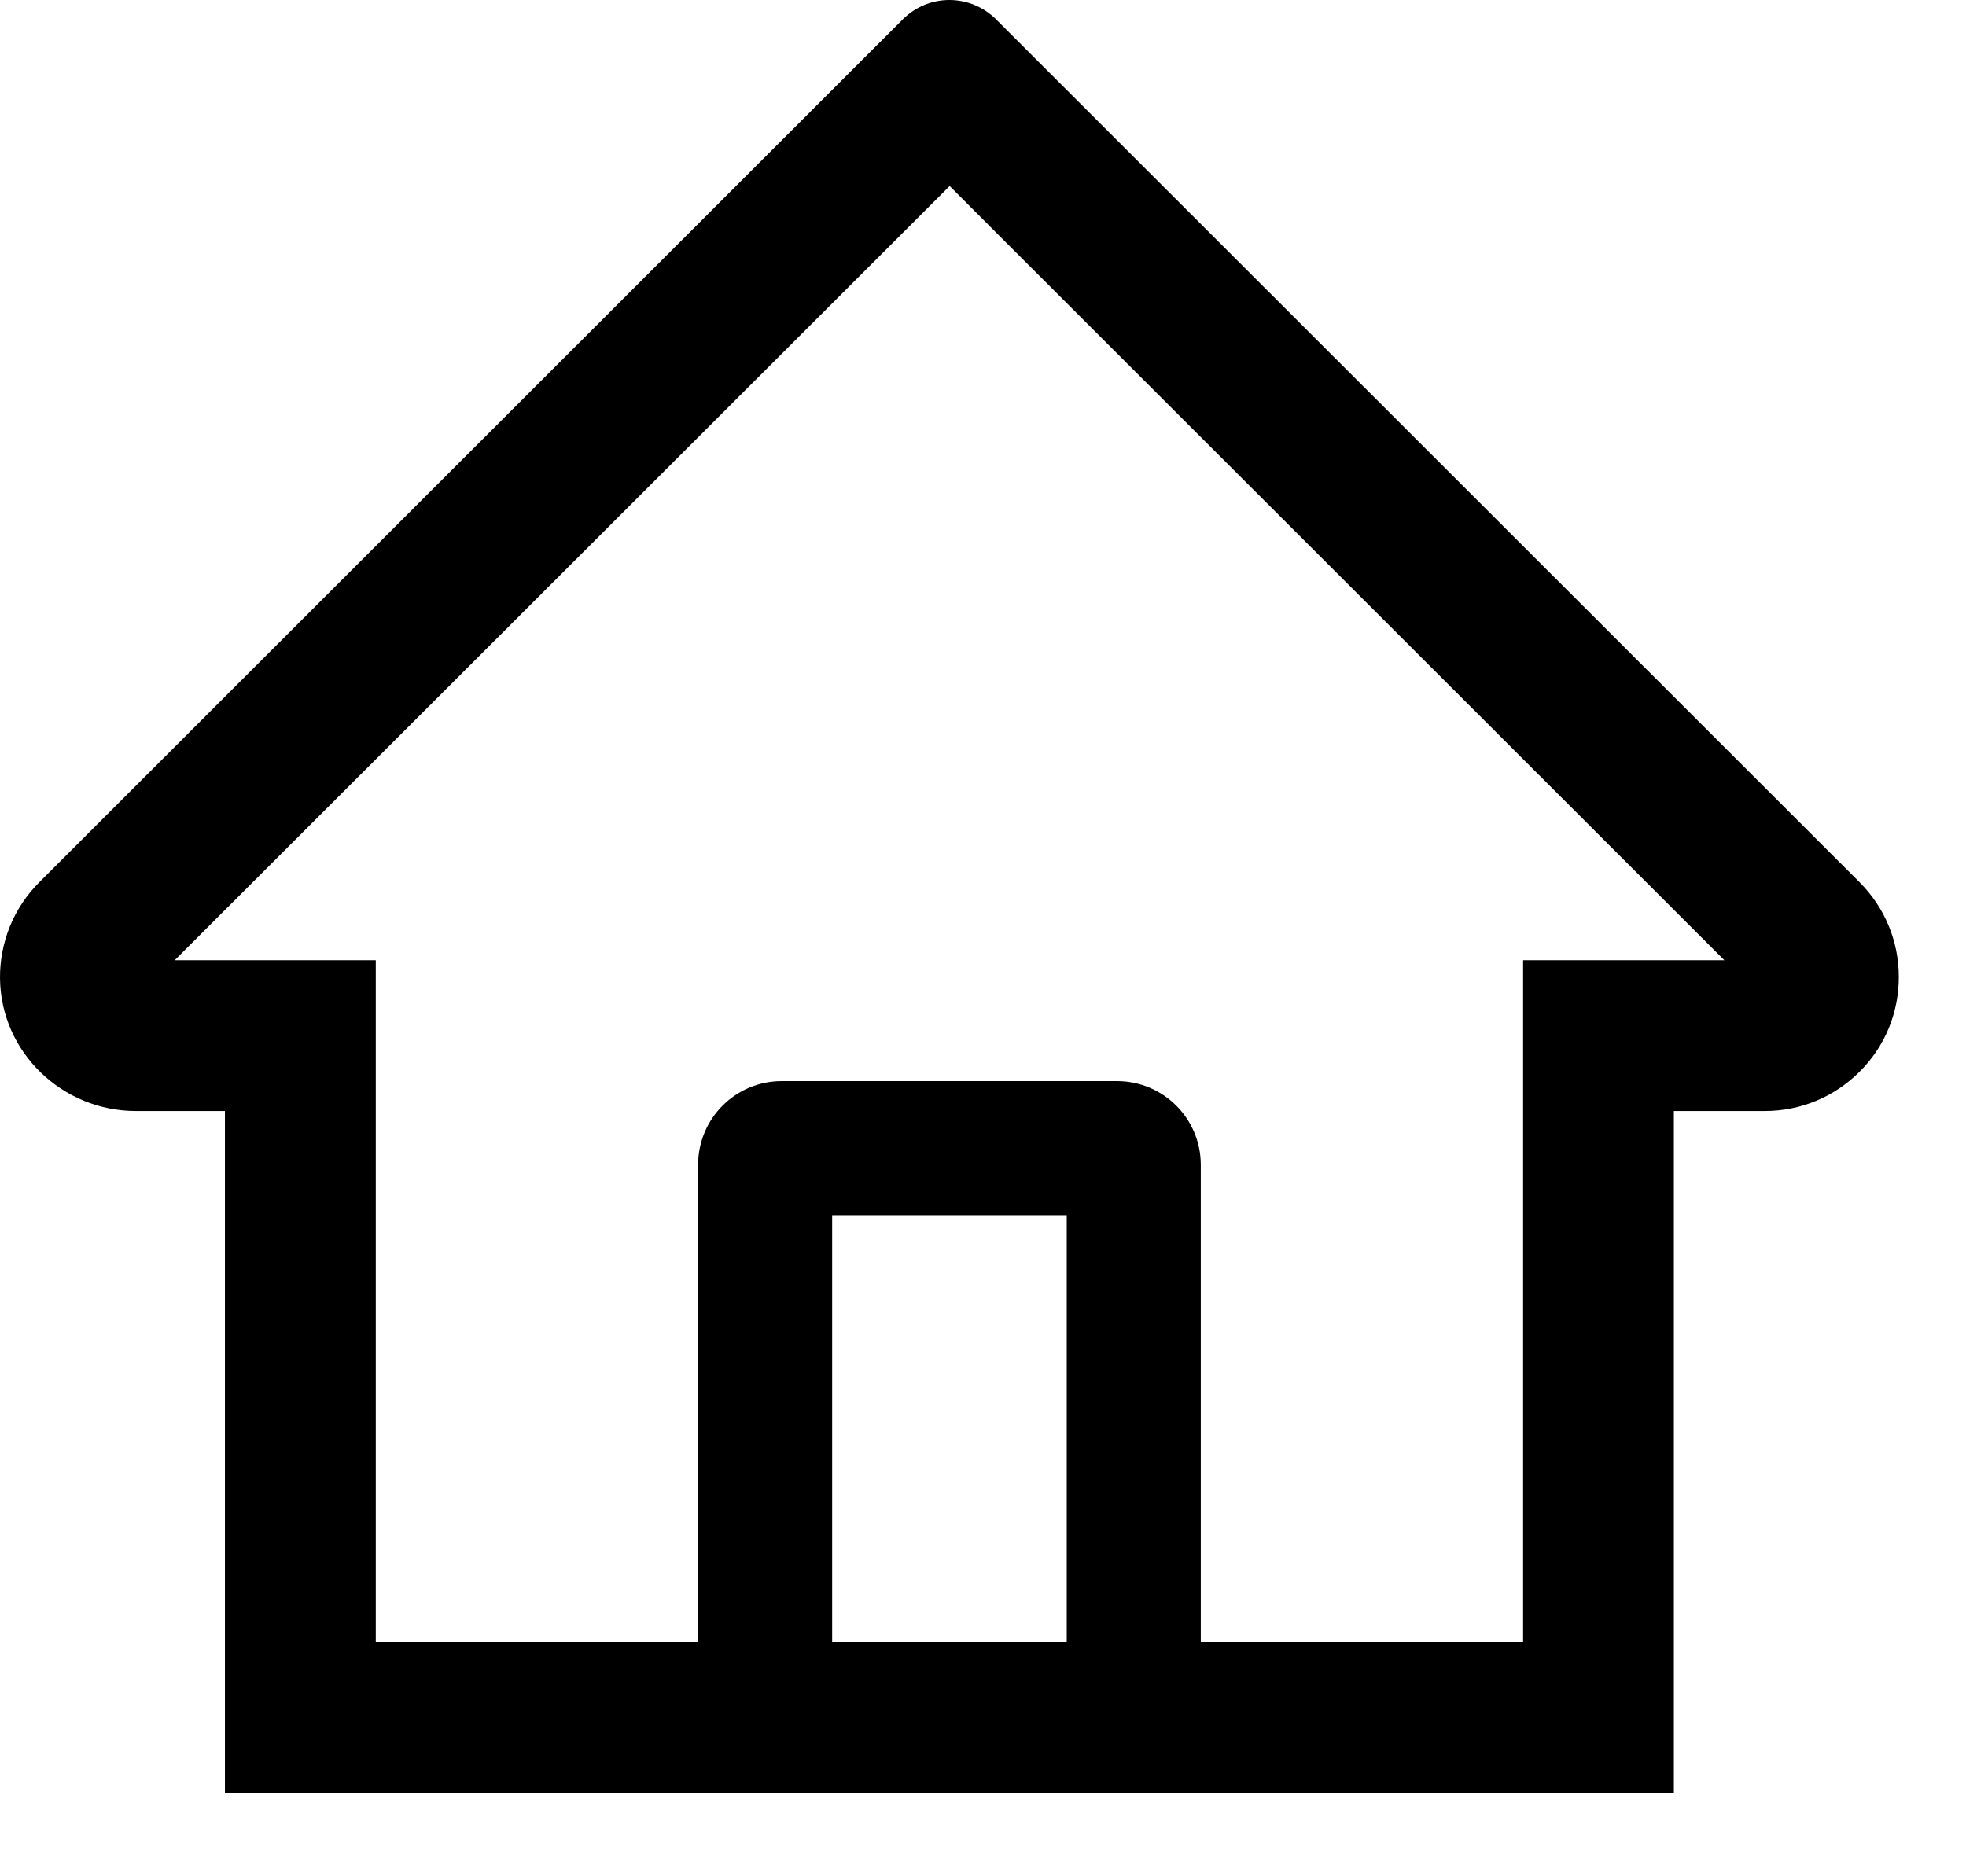 <svg viewBox="0 0 22 21" fill="none" xmlns="http://www.w3.org/2000/svg">
    <path d="M20.808 9.873L11.752 0.822L11.145 0.215C11.006 0.077 10.819 0 10.624 0C10.429 0 10.242 0.077 10.104 0.215L0.441 9.873C0.299 10.014 0.187 10.182 0.111 10.368C0.036 10.553 -0.002 10.751 9.71477e-05 10.951C0.009 11.776 0.696 12.435 1.521 12.435H2.517V20.068H18.731V12.435H19.748C20.149 12.435 20.527 12.278 20.81 11.994C20.95 11.855 21.061 11.69 21.136 11.507C21.211 11.325 21.249 11.13 21.248 10.932C21.248 10.534 21.091 10.157 20.808 9.873V9.873ZM11.937 18.381H9.312V13.6H11.937V18.381ZM17.044 10.747V18.381H13.437V13.037C13.437 12.519 13.017 12.1 12.499 12.1H8.749C8.231 12.1 7.812 12.519 7.812 13.037V18.381H4.205V10.747H1.955L10.627 2.082L11.168 2.624L19.296 10.747H17.044Z" fill="currentColor" />
</svg>